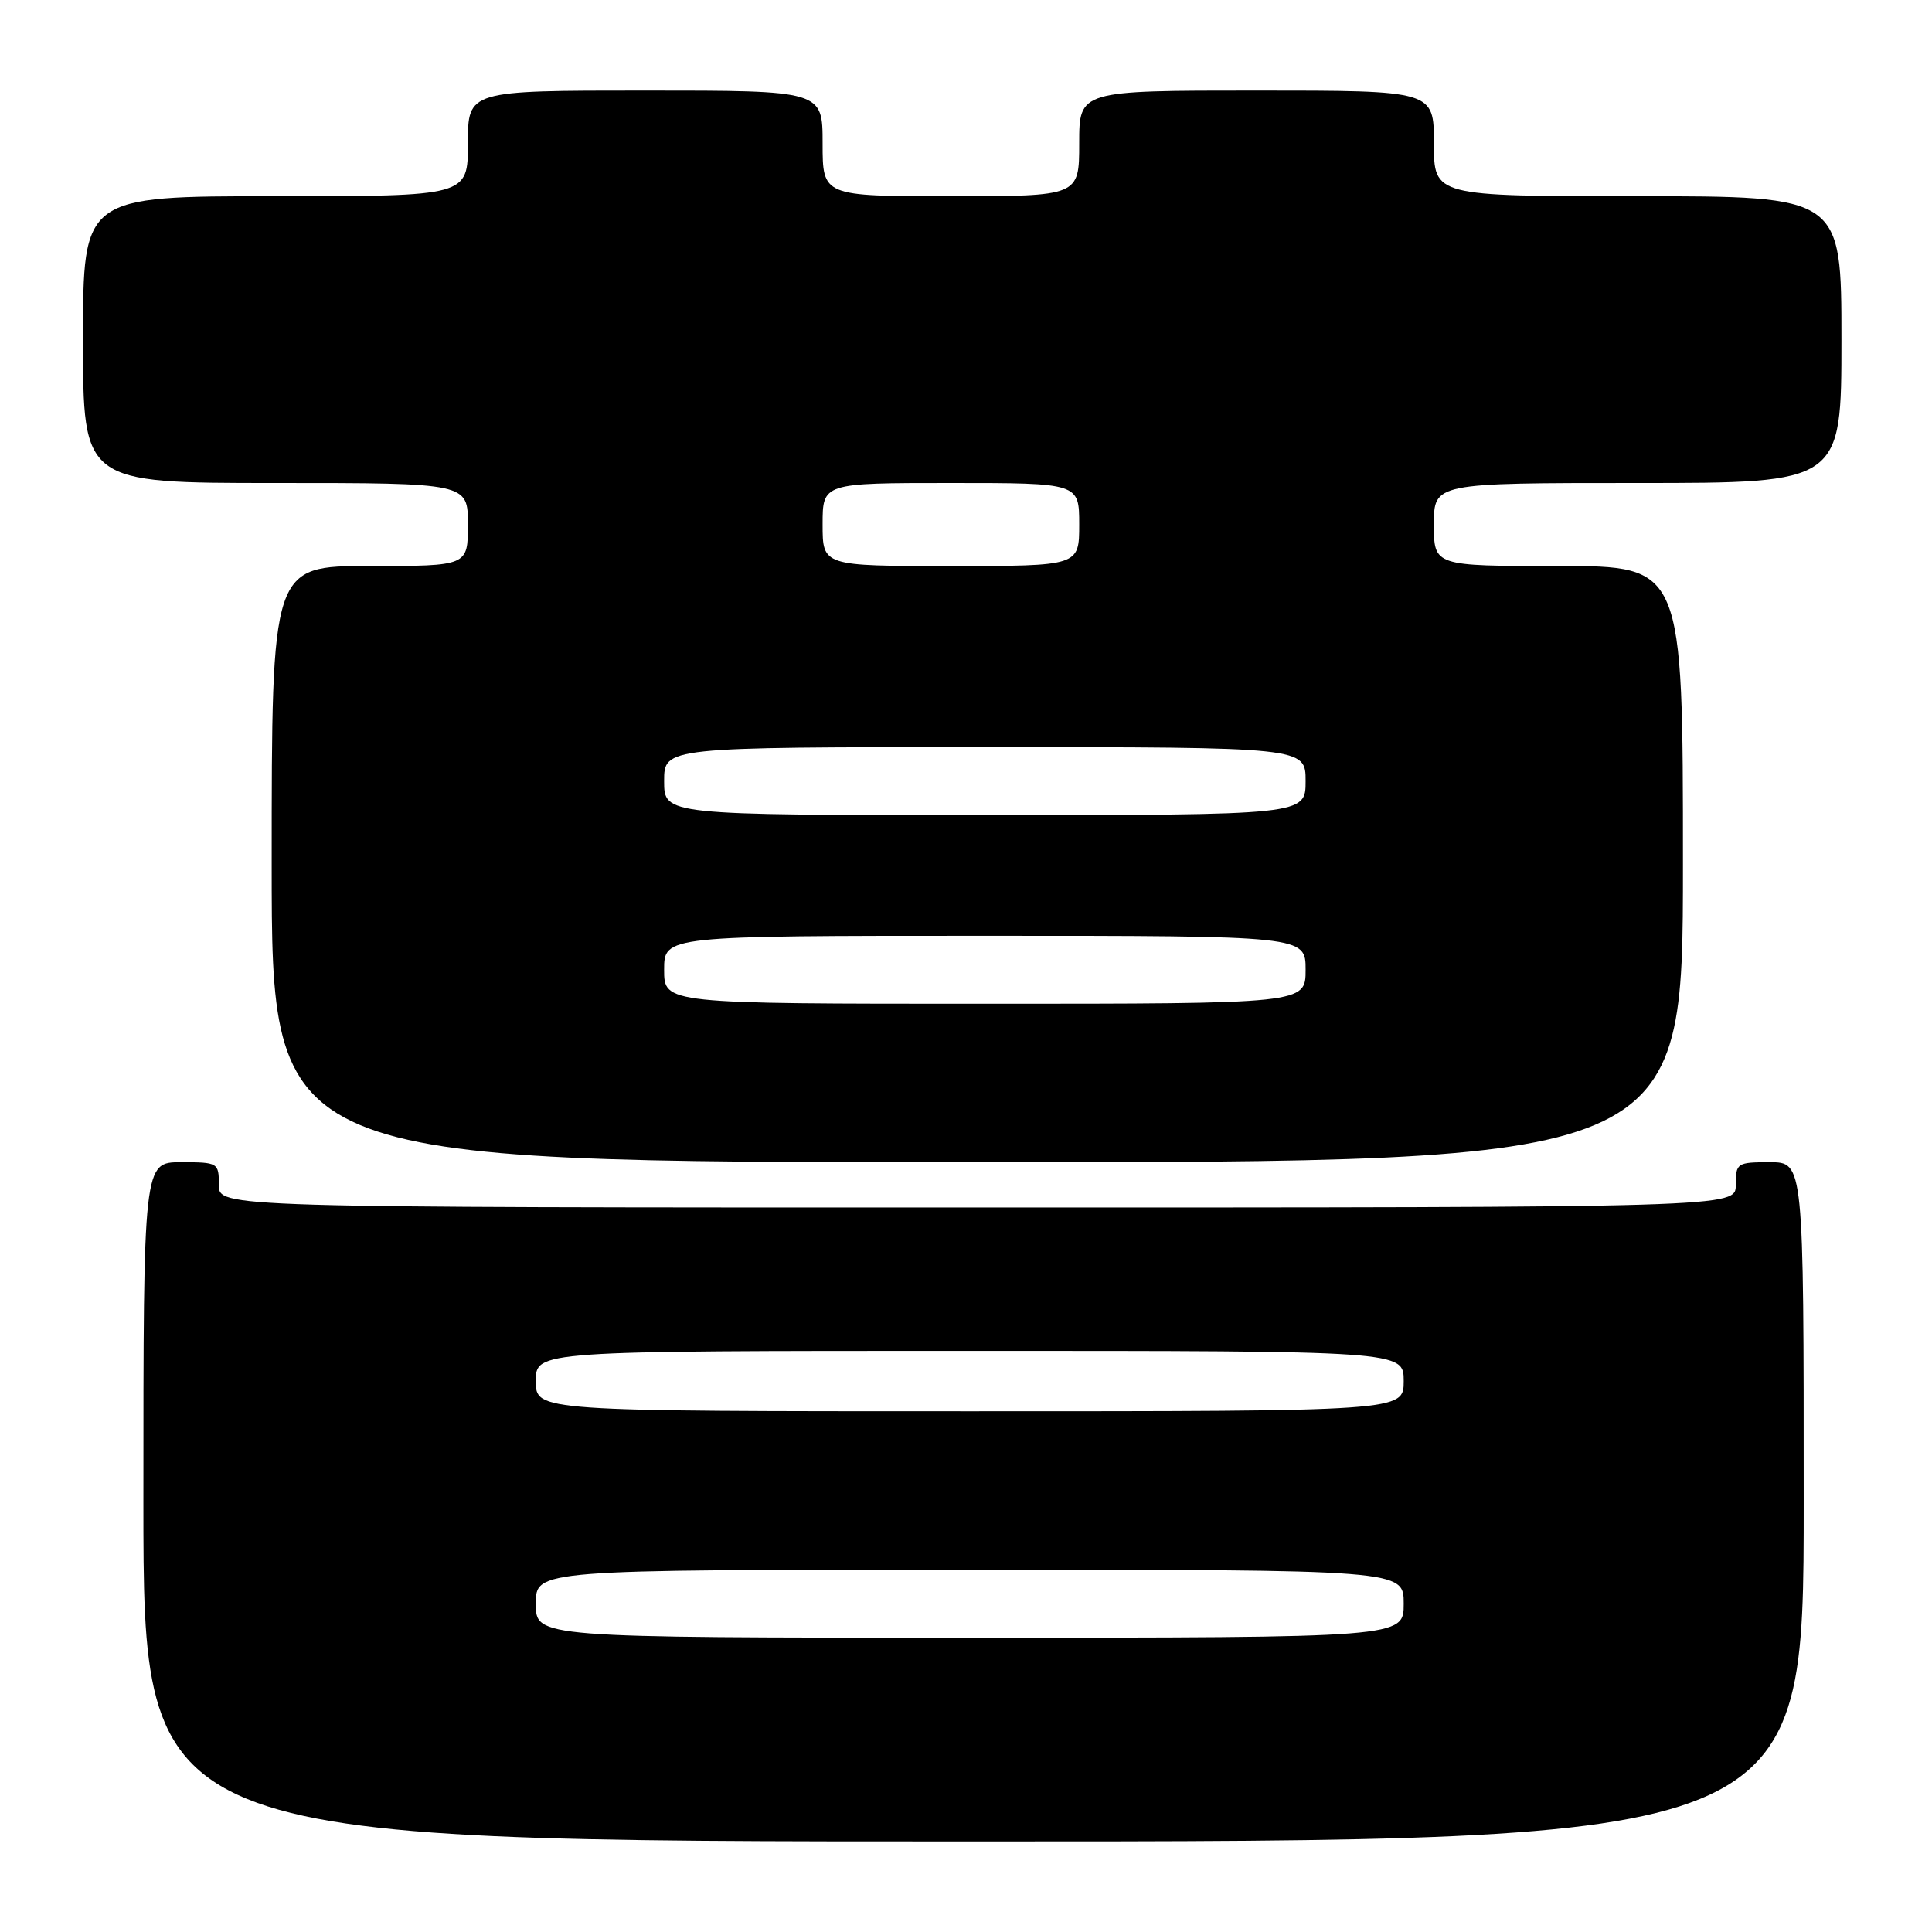 <?xml version="1.0" encoding="UTF-8" standalone="no"?>
<!DOCTYPE svg PUBLIC "-//W3C//DTD SVG 1.1//EN" "http://www.w3.org/Graphics/SVG/1.1/DTD/svg11.dtd" >
<svg xmlns="http://www.w3.org/2000/svg" xmlns:xlink="http://www.w3.org/1999/xlink" version="1.1" viewBox="0 0 256 256">
 <g >
 <path fill="currentColor"
d=" M 239.00 199.00 C 239.00 154.00 239.00 154.00 234.50 154.00 C 230.17 154.00 230.00 154.11 230.00 157.00 C 230.00 160.00 230.00 160.00 129.50 160.00 C 29.00 160.00 29.00 160.00 29.00 157.00 C 29.00 154.07 28.89 154.00 24.00 154.00 C 19.00 154.00 19.00 154.00 19.00 199.00 C 19.00 244.00 19.00 244.00 129.00 244.00 C 239.00 244.00 239.00 244.00 239.00 199.00 Z  M 223.00 114.50 C 223.00 75.00 223.00 75.00 206.50 75.00 C 190.00 75.00 190.00 75.00 190.00 69.50 C 190.00 64.00 190.00 64.00 217.00 64.00 C 244.00 64.00 244.00 64.00 244.00 45.00 C 244.00 26.00 244.00 26.00 217.00 26.00 C 190.00 26.00 190.00 26.00 190.00 19.00 C 190.00 12.00 190.00 12.00 166.50 12.00 C 143.00 12.00 143.00 12.00 143.00 19.00 C 143.00 26.00 143.00 26.00 126.00 26.00 C 109.00 26.00 109.00 26.00 109.00 19.00 C 109.00 12.00 109.00 12.00 85.50 12.00 C 62.00 12.00 62.00 12.00 62.00 19.00 C 62.00 26.00 62.00 26.00 36.50 26.00 C 11.00 26.00 11.00 26.00 11.00 45.00 C 11.00 64.00 11.00 64.00 36.50 64.00 C 62.00 64.00 62.00 64.00 62.00 69.50 C 62.00 75.00 62.00 75.00 49.00 75.00 C 36.00 75.00 36.00 75.00 36.00 114.50 C 36.00 154.00 36.00 154.00 129.50 154.00 C 223.00 154.00 223.00 154.00 223.00 114.50 Z  M 71.00 212.50 C 71.00 208.00 71.00 208.00 128.50 208.00 C 186.00 208.00 186.00 208.00 186.00 212.50 C 186.00 217.00 186.00 217.00 128.50 217.00 C 71.00 217.00 71.00 217.00 71.00 212.50 Z  M 71.00 183.00 C 71.00 179.00 71.00 179.00 128.50 179.00 C 186.00 179.00 186.00 179.00 186.00 183.00 C 186.00 187.00 186.00 187.00 128.50 187.00 C 71.00 187.00 71.00 187.00 71.00 183.00 Z  M 88.00 128.50 C 88.00 124.00 88.00 124.00 130.50 124.00 C 173.00 124.00 173.00 124.00 173.00 128.50 C 173.00 133.00 173.00 133.00 130.50 133.00 C 88.00 133.00 88.00 133.00 88.00 128.50 Z  M 88.00 103.50 C 88.00 99.00 88.00 99.00 130.50 99.00 C 173.00 99.00 173.00 99.00 173.00 103.50 C 173.00 108.00 173.00 108.00 130.50 108.00 C 88.00 108.00 88.00 108.00 88.00 103.50 Z  M 109.00 69.50 C 109.00 64.00 109.00 64.00 126.00 64.00 C 143.00 64.00 143.00 64.00 143.00 69.50 C 143.00 75.00 143.00 75.00 126.00 75.00 C 109.00 75.00 109.00 75.00 109.00 69.50 Z "/>
</g>
</svg>